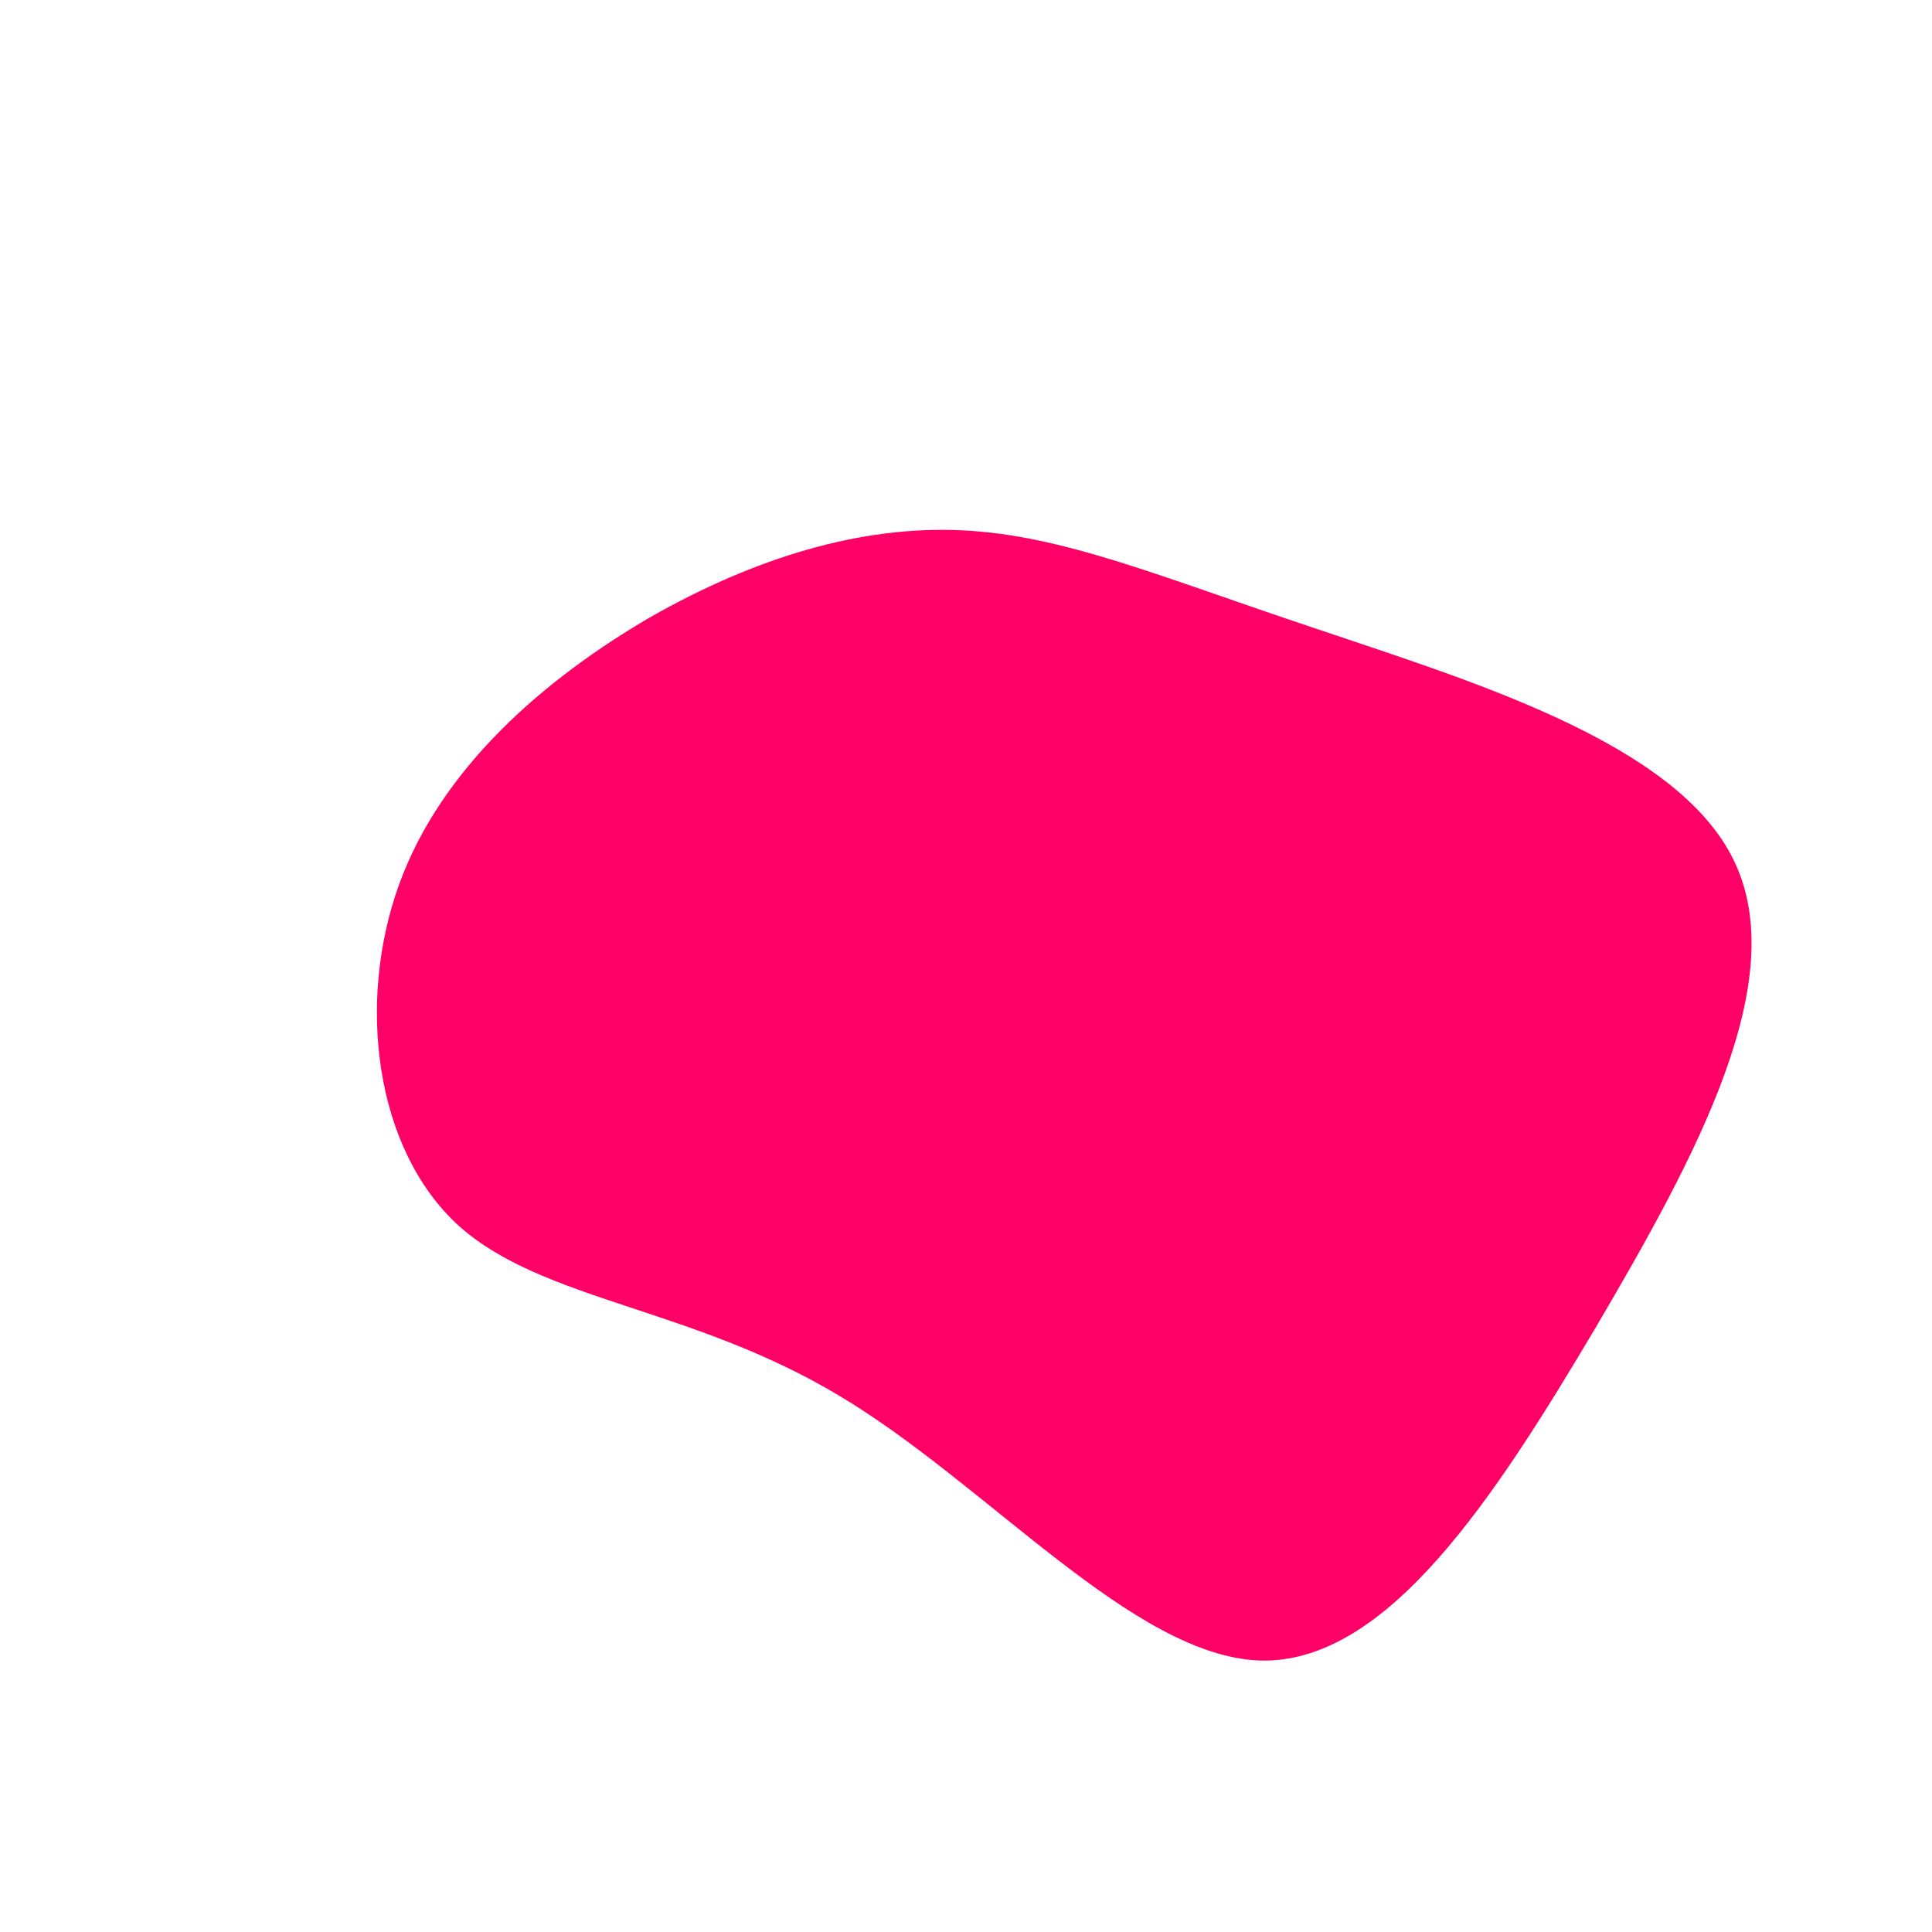 <?xml version="1.0" standalone="no"?>
<svg viewBox="0 0 200 200" xmlns="http://www.w3.org/2000/svg">
  <path fill="#FF0066" d="M36,-35C51.9,-29.6,73.6,-23.2,79.5,-10.9C85.5,1.5,75.6,19.7,65.2,37.4C54.7,55.1,43.6,72.2,30.5,71.9C17.3,71.5,2.2,53.6,-13.1,44.5C-28.4,35.3,-43.8,34.7,-52.5,26.9C-61.2,19,-63.1,3.8,-58.7,-8.4C-54.3,-20.6,-43.5,-29.8,-32.7,-36.1C-21.8,-42.3,-10.9,-45.6,-0.4,-45.1C10.1,-44.6,20.1,-40.3,36,-35Z" transform="translate(100 100)" />
</svg>
